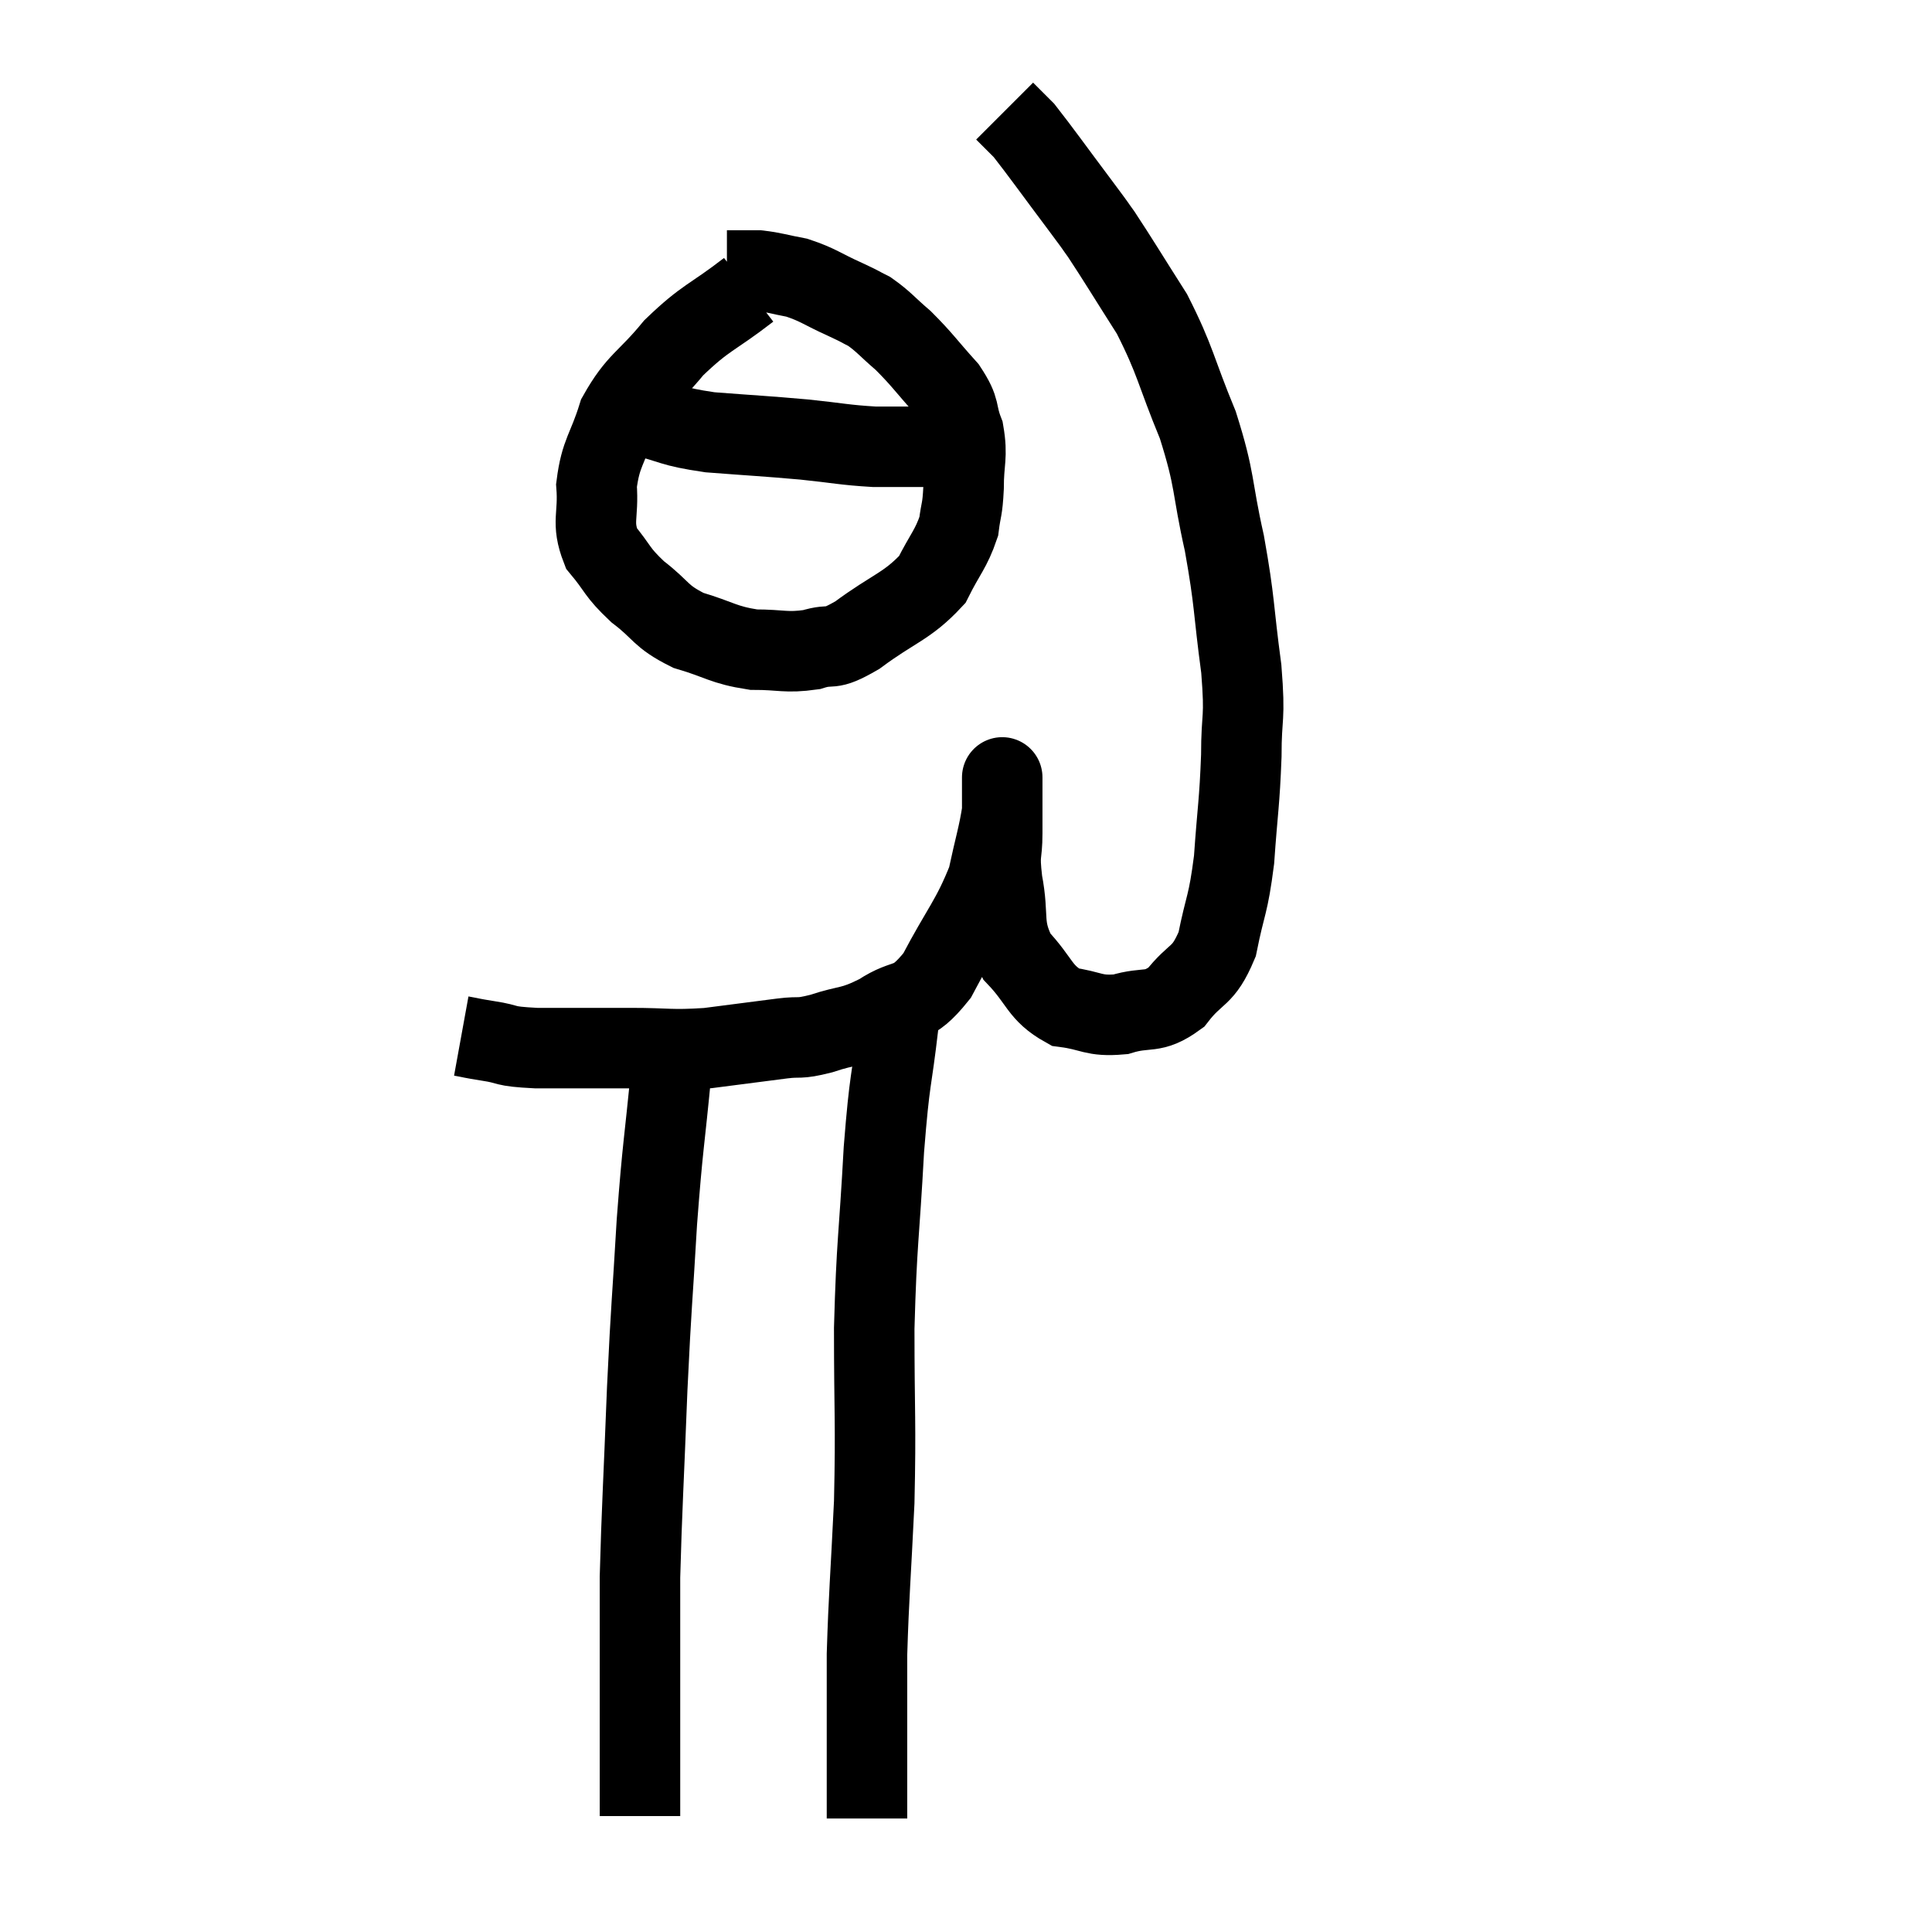 <svg width="48" height="48" viewBox="0 0 48 48" xmlns="http://www.w3.org/2000/svg"><path d="M 11.46 25.74 C 11.79 25.8, 11.655 25.785, 12.12 25.86 C 12.72 25.95, 12.435 25.995, 13.32 26.04 C 14.49 26.04, 14.595 26.04, 15.66 26.04 C 16.62 26.04, 16.635 26.1, 17.58 26.04 C 18.51 25.92, 18.735 25.89, 19.44 25.8 C 19.92 25.74, 19.8 25.83, 20.4 25.68 C 21.12 25.44, 21.12 25.56, 21.84 25.2 C 22.56 24.72, 22.605 25.08, 23.28 24.24 C 23.91 23.04, 24.135 22.86, 24.54 21.84 C 24.72 21, 24.81 20.745, 24.9 20.16 C 24.9 19.83, 24.9 19.665, 24.9 19.5 C 24.9 19.5, 24.9 19.515, 24.9 19.5 C 24.9 19.47, 24.9 19.14, 24.9 19.44 C 24.9 20.07, 24.9 20.085, 24.9 20.7 C 24.9 21.3, 24.81 21.135, 24.9 21.9 C 25.08 22.83, 24.87 22.98, 25.26 23.76 C 25.86 24.39, 25.815 24.66, 26.46 25.02 C 27.15 25.11, 27.15 25.26, 27.84 25.2 C 28.53 24.99, 28.62 25.215, 29.22 24.78 C 29.73 24.12, 29.88 24.315, 30.24 23.46 C 30.45 22.41, 30.51 22.53, 30.66 21.36 C 30.75 20.07, 30.795 19.965, 30.84 18.78 C 30.84 17.7, 30.945 17.94, 30.84 16.62 C 30.63 15.06, 30.69 15.015, 30.42 13.5 C 30.09 12.03, 30.21 11.985, 29.76 10.56 C 29.19 9.18, 29.22 8.985, 28.62 7.8 C 27.99 6.81, 27.795 6.48, 27.36 5.82 C 27.12 5.49, 27.36 5.805, 26.88 5.16 C 26.16 4.2, 25.875 3.795, 25.44 3.24 C 25.29 3.09, 25.26 3.06, 25.14 2.94 C 25.05 2.85, 25.005 2.805, 24.96 2.76 L 24.96 2.76" fill="none" stroke="black" stroke-width="2"></path><path d="M 18.6 7.2 C 17.67 7.92, 17.55 7.86, 16.74 8.64 C 16.05 9.48, 15.84 9.465, 15.36 10.32 C 15.09 11.19, 14.925 11.235, 14.82 12.06 C 14.88 12.84, 14.685 12.96, 14.94 13.62 C 15.39 14.16, 15.3 14.19, 15.84 14.7 C 16.47 15.18, 16.38 15.3, 17.1 15.66 C 17.91 15.9, 17.955 16.02, 18.72 16.14 C 19.44 16.14, 19.515 16.23, 20.16 16.14 C 20.73 15.96, 20.55 16.215, 21.3 15.78 C 22.23 15.09, 22.53 15.075, 23.16 14.4 C 23.49 13.74, 23.625 13.65, 23.82 13.08 C 23.88 12.6, 23.91 12.705, 23.94 12.12 C 23.94 11.43, 24.045 11.355, 23.94 10.74 C 23.73 10.2, 23.895 10.23, 23.52 9.66 C 22.98 9.06, 22.92 8.94, 22.44 8.46 C 22.02 8.1, 21.96 7.995, 21.6 7.74 C 21.3 7.59, 21.45 7.65, 21 7.44 C 20.4 7.17, 20.34 7.08, 19.8 6.9 C 19.32 6.81, 19.23 6.765, 18.84 6.72 C 18.54 6.72, 18.435 6.72, 18.24 6.72 L 18.06 6.72" fill="none" stroke="black" stroke-width="2"></path><path d="M 15.12 10.2 C 15.51 10.26, 15.27 10.185, 15.9 10.32 C 16.77 10.53, 16.62 10.59, 17.64 10.74 C 18.81 10.83, 18.96 10.83, 19.98 10.92 C 20.85 11.01, 20.97 11.055, 21.72 11.1 C 22.35 11.1, 22.515 11.1, 22.98 11.1 C 23.28 11.1, 23.43 11.1, 23.58 11.1 C 23.58 11.1, 23.535 11.1, 23.58 11.1 C 23.67 11.1, 23.715 11.1, 23.76 11.1 L 23.76 11.1" fill="none" stroke="black" stroke-width="2"></path><path d="M 16.68 25.62 C 16.68 26.1, 16.77 25.395, 16.68 26.58 C 16.5 28.47, 16.47 28.38, 16.32 30.36 C 16.2 32.43, 16.185 32.295, 16.08 34.5 C 15.99 36.84, 15.945 37.5, 15.9 39.18 C 15.9 40.2, 15.9 40.32, 15.9 41.22 C 15.9 42, 15.9 42.27, 15.9 42.78 C 15.9 43.02, 15.9 43.065, 15.9 43.26 C 15.9 43.41, 15.9 43.485, 15.9 43.56 C 15.9 43.56, 15.9 43.56, 15.9 43.56 C 15.9 43.56, 15.9 43.56, 15.9 43.56 C 15.9 43.56, 15.9 43.41, 15.9 43.56 C 15.9 43.86, 15.9 43.815, 15.9 44.16 C 15.9 44.55, 15.9 44.7, 15.9 44.94 C 15.9 45.03, 15.9 45.075, 15.9 45.12 C 15.9 45.12, 15.9 45.12, 15.9 45.12 L 15.9 45.12" fill="none" stroke="black" stroke-width="2"></path><path d="M 22.5 24.54 C 22.41 24.99, 22.455 24.435, 22.32 25.44 C 22.14 27, 22.11 26.67, 21.96 28.56 C 21.84 30.78, 21.78 30.81, 21.72 33 C 21.72 35.16, 21.765 35.295, 21.72 37.32 C 21.63 39.21, 21.585 39.63, 21.54 41.1 C 21.54 42.15, 21.54 42.315, 21.54 43.2 C 21.54 43.92, 21.54 44.145, 21.54 44.64 C 21.54 44.91, 21.54 45.045, 21.54 45.18 C 21.54 45.18, 21.54 45.18, 21.54 45.18 L 21.54 45.18" fill="none" stroke="black" stroke-width="2"></path></svg>